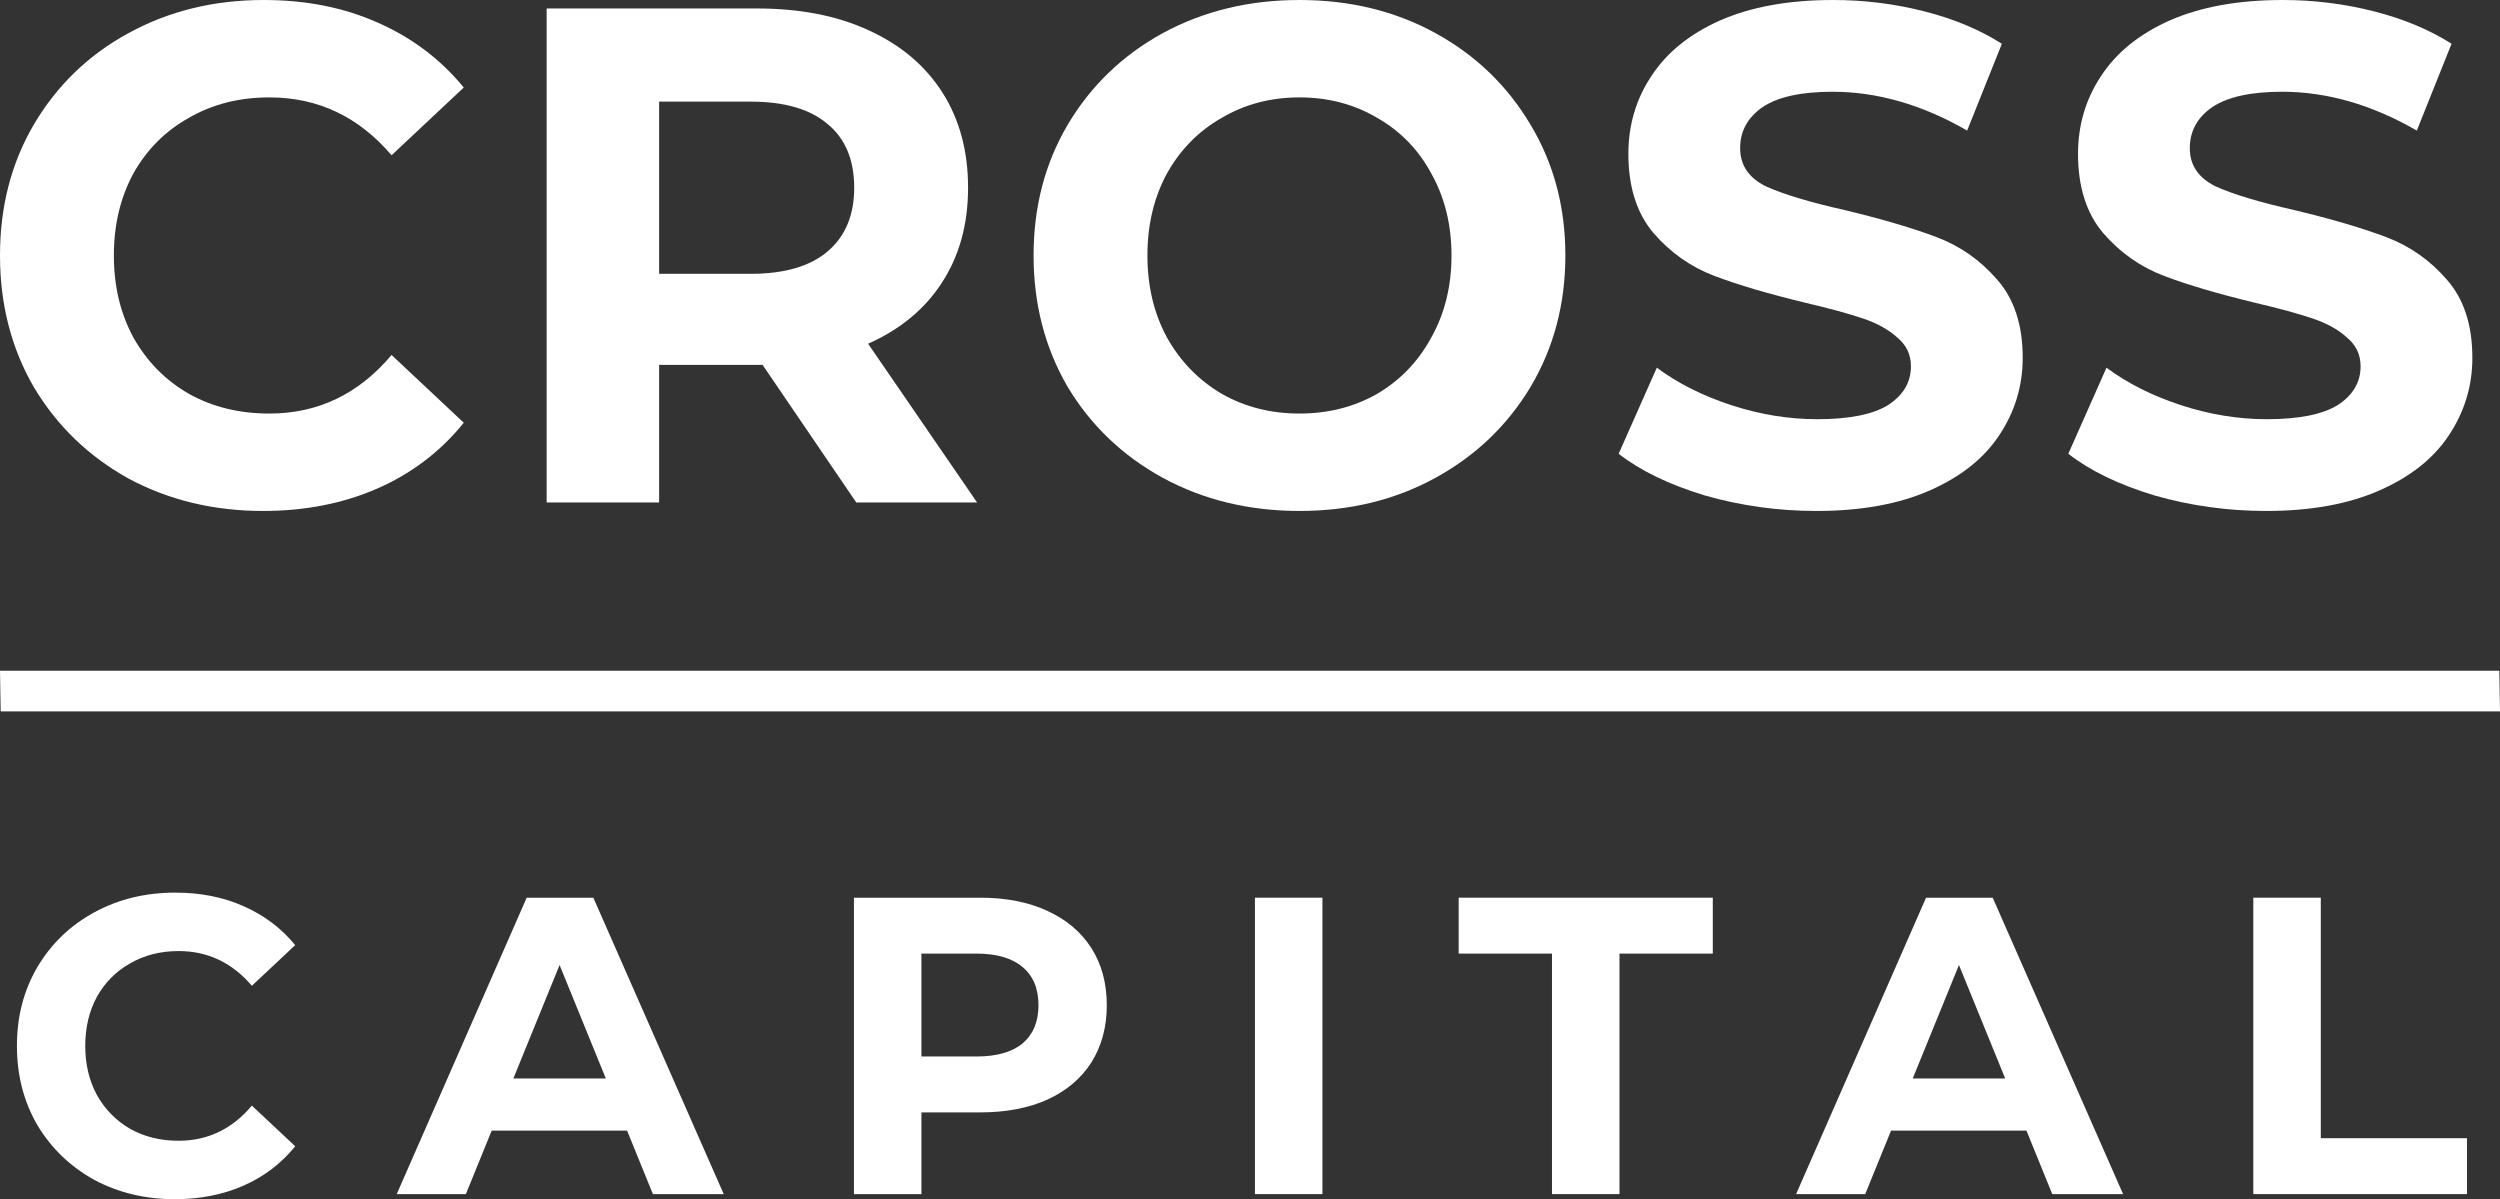 <svg width="123" height="59" viewBox="0 0 123 59" version="1.1" xmlns="http://www.w3.org/2000/svg" xmlns:xlink="http://www.w3.org/1999/xlink">
    <rect x="0" y="0" width="123" height="59" fill="#333333" stroke="none"/>
    <g fill="none">
        <path d="M 0 33L 122.966 33L 123 35L 0.034 35L 0 33Z" fill="white"/>
        <path d="M 8.601 59C 7.139 59 5.814 58.681 4.625 58.042C 3.45 57.389 2.521 56.493 1.838 55.354C 1.168 54.201 0.833 52.903 0.833 51.458C 0.833 50.014 1.168 48.722 1.838 47.583C 2.521 46.431 3.45 45.535 4.625 44.896C 5.814 44.243 7.146 43.917 8.621 43.917C 9.865 43.917 10.985 44.139 11.982 44.583C 12.993 45.028 13.841 45.667 14.524 46.5L 12.392 48.5C 11.422 47.361 10.22 46.792 8.785 46.792C 7.897 46.792 7.105 46.993 6.408 47.396C 5.711 47.785 5.165 48.333 4.768 49.042C 4.386 49.75 4.194 50.556 4.194 51.458C 4.194 52.361 4.386 53.167 4.768 53.875C 5.165 54.583 5.711 55.139 6.408 55.542C 7.105 55.931 7.897 56.125 8.785 56.125C 10.22 56.125 11.422 55.549 12.392 54.396L 14.524 56.396C 13.841 57.243 12.993 57.889 11.982 58.333C 10.971 58.778 9.844 59 8.601 59Z" fill="white"/>
        <path d="M 30.852 55.625L 24.191 55.625L 22.921 58.75L 19.519 58.75L 25.913 44.167L 29.192 44.167L 35.607 58.75L 32.123 58.75L 30.852 55.625ZM 29.807 53.062L 27.532 47.479L 25.257 53.062L 29.807 53.062Z" fill="white"/>
        <path d="M 48.224 44.167C 49.494 44.167 50.594 44.382 51.523 44.812C 52.466 45.243 53.19 45.854 53.696 46.646C 54.201 47.438 54.454 48.375 54.454 49.458C 54.454 50.528 54.201 51.465 53.696 52.271C 53.19 53.062 52.466 53.674 51.523 54.104C 50.594 54.521 49.494 54.729 48.224 54.729L 45.334 54.729L 45.334 58.75L 42.014 58.75L 42.014 44.167L 48.224 44.167ZM 48.039 51.979C 49.036 51.979 49.795 51.764 50.314 51.333C 50.833 50.889 51.093 50.264 51.093 49.458C 51.093 48.639 50.833 48.014 50.314 47.583C 49.795 47.139 49.036 46.917 48.039 46.917L 45.334 46.917L 45.334 51.979L 48.039 51.979Z" fill="white"/>
        <path d="M 61.743 44.167L 65.063 44.167L 65.063 58.75L 61.743 58.75L 61.743 44.167Z" fill="white"/>
        <path d="M 76.358 46.917L 71.767 46.917L 71.767 44.167L 84.269 44.167L 84.269 46.917L 79.678 46.917L 79.678 58.75L 76.358 58.75L 76.358 46.917Z" fill="white"/>
        <path d="M 99.701 55.625L 93.04 55.625L 91.769 58.75L 88.368 58.75L 94.762 44.167L 98.041 44.167L 104.456 58.75L 100.971 58.75L 99.701 55.625ZM 98.656 53.062L 96.381 47.479L 94.106 53.062L 98.656 53.062Z" fill="white"/>
        <path d="M 110.863 44.167L 114.183 44.167L 114.183 56L 121.376 56L 121.376 58.75L 110.863 58.75L 110.863 44.167Z" fill="white"/>
        <path d="M 12.946 25.139C 10.509 25.139 8.3 24.607 6.319 23.542C 4.361 22.454 2.812 20.961 1.674 19.062C 0.558 17.141 0 14.977 0 12.569C 0 10.162 0.558 8.009 1.674 6.111C 2.812 4.19 4.361 2.697 6.319 1.632C 8.3 0.544 10.52 0 12.98 0C 15.052 0 16.919 0.37 18.581 1.111C 20.267 1.852 21.678 2.917 22.817 4.306L 19.265 7.639C 17.648 5.741 15.644 4.792 13.253 4.792C 11.773 4.792 10.452 5.127 9.291 5.799C 8.129 6.447 7.219 7.361 6.558 8.542C 5.921 9.722 5.602 11.065 5.602 12.569C 5.602 14.074 5.921 15.417 6.558 16.597C 7.219 17.778 8.129 18.704 9.291 19.375C 10.452 20.023 11.773 20.347 13.253 20.347C 15.644 20.347 17.648 19.387 19.265 17.465L 22.817 20.799C 21.678 22.211 20.267 23.287 18.581 24.028C 16.896 24.768 15.018 25.139 12.946 25.139Z" fill="white"/>
        <path d="M 42.129 24.722L 37.518 17.951L 32.429 17.951L 32.429 24.722L 26.895 24.722L 26.895 0.417L 37.245 0.417C 39.363 0.417 41.196 0.775 42.744 1.493C 44.316 2.211 45.522 3.229 46.365 4.549C 47.207 5.868 47.629 7.431 47.629 9.236C 47.629 11.042 47.196 12.604 46.331 13.924C 45.488 15.22 44.281 16.215 42.71 16.91L 48.073 24.722L 42.129 24.722ZM 42.027 9.236C 42.027 7.87 41.594 6.829 40.729 6.111C 39.864 5.37 38.6 5 36.938 5L 32.429 5L 32.429 13.472L 36.938 13.472C 38.6 13.472 39.864 13.102 40.729 12.361C 41.594 11.62 42.027 10.579 42.027 9.236Z" fill="white"/>
        <path d="M 63.934 25.139C 61.452 25.139 59.209 24.595 57.205 23.507C 55.224 22.419 53.664 20.926 52.525 19.028C 51.409 17.107 50.852 14.954 50.852 12.569C 50.852 10.185 51.409 8.044 52.525 6.146C 53.664 4.225 55.224 2.72 57.205 1.632C 59.209 0.544 61.452 0 63.934 0C 66.416 0 68.647 0.544 70.629 1.632C 72.61 2.72 74.169 4.225 75.308 6.146C 76.447 8.044 77.016 10.185 77.016 12.569C 77.016 14.954 76.447 17.107 75.308 19.028C 74.169 20.926 72.61 22.419 70.629 23.507C 68.647 24.595 66.416 25.139 63.934 25.139ZM 63.934 20.347C 65.346 20.347 66.621 20.023 67.759 19.375C 68.898 18.704 69.786 17.778 70.424 16.597C 71.084 15.417 71.414 14.074 71.414 12.569C 71.414 11.065 71.084 9.722 70.424 8.542C 69.786 7.361 68.898 6.447 67.759 5.799C 66.621 5.127 65.346 4.792 63.934 4.792C 62.522 4.792 61.247 5.127 60.108 5.799C 58.969 6.447 58.07 7.361 57.41 8.542C 56.772 9.722 56.453 11.065 56.453 12.569C 56.453 14.074 56.772 15.417 57.41 16.597C 58.07 17.778 58.969 18.704 60.108 19.375C 61.247 20.023 62.522 20.347 63.934 20.347Z" fill="white"/>
        <path d="M 89.372 25.139C 87.482 25.139 85.649 24.884 83.873 24.375C 82.12 23.843 80.708 23.16 79.638 22.326L 81.516 18.09C 82.541 18.854 83.759 19.468 85.171 19.931C 86.583 20.393 87.995 20.625 89.406 20.625C 90.978 20.625 92.139 20.393 92.89 19.931C 93.642 19.444 94.018 18.808 94.018 18.021C 94.018 17.442 93.79 16.968 93.335 16.597C 92.902 16.204 92.333 15.891 91.627 15.66C 90.944 15.428 90.01 15.174 88.826 14.896C 87.004 14.456 85.513 14.016 84.351 13.576C 83.19 13.137 82.188 12.431 81.345 11.458C 80.525 10.486 80.116 9.19 80.116 7.569C 80.116 6.157 80.491 4.884 81.243 3.75C 81.994 2.593 83.121 1.678 84.624 1.007C 86.15 0.336 88.006 0 90.192 0C 91.718 0 93.209 0.185 94.667 0.556C 96.124 0.926 97.399 1.458 98.492 2.153L 96.784 6.424C 94.576 5.15 92.367 4.514 90.158 4.514C 88.609 4.514 87.46 4.769 86.708 5.278C 85.979 5.787 85.615 6.458 85.615 7.292C 85.615 8.125 86.036 8.75 86.879 9.167C 87.744 9.56 89.053 9.954 90.807 10.347C 92.629 10.787 94.12 11.227 95.281 11.667C 96.443 12.107 97.433 12.801 98.253 13.75C 99.096 14.699 99.517 15.984 99.517 17.604C 99.517 18.993 99.13 20.266 98.356 21.424C 97.604 22.558 96.466 23.461 94.94 24.132C 93.414 24.803 91.558 25.139 89.372 25.139Z" fill="white"/>
        <path d="M 111.496 25.139C 109.606 25.139 107.773 24.884 105.996 24.375C 104.243 23.843 102.831 23.16 101.761 22.326L 103.64 18.09C 104.664 18.854 105.883 19.468 107.294 19.931C 108.706 20.393 110.118 20.625 111.53 20.625C 113.101 20.625 114.262 20.393 115.014 19.931C 115.765 19.444 116.141 18.808 116.141 18.021C 116.141 17.442 115.913 16.968 115.458 16.597C 115.025 16.204 114.456 15.891 113.75 15.66C 113.067 15.428 112.133 15.174 110.949 14.896C 109.127 14.456 107.636 14.016 106.475 13.576C 105.313 13.137 104.311 12.431 103.469 11.458C 102.649 10.486 102.239 9.19 102.239 7.569C 102.239 6.157 102.615 4.884 103.366 3.75C 104.118 2.593 105.245 1.678 106.748 1.007C 108.274 0.336 110.129 0 112.315 0C 113.841 0 115.333 0.185 116.79 0.556C 118.247 0.926 119.523 1.458 120.616 2.153L 118.908 6.424C 116.699 5.15 114.49 4.514 112.281 4.514C 110.733 4.514 109.583 4.769 108.831 5.278C 108.103 5.787 107.738 6.458 107.738 7.292C 107.738 8.125 108.16 8.75 109.002 9.167C 109.868 9.56 111.177 9.954 112.93 10.347C 114.752 10.787 116.244 11.227 117.405 11.667C 118.566 12.107 119.557 12.801 120.377 13.75C 121.219 14.699 121.64 15.984 121.64 17.604C 121.64 18.993 121.253 20.266 120.479 21.424C 119.728 22.558 118.589 23.461 117.063 24.132C 115.538 24.803 113.682 25.139 111.496 25.139Z" fill="white"/>
    </g>
</svg>

